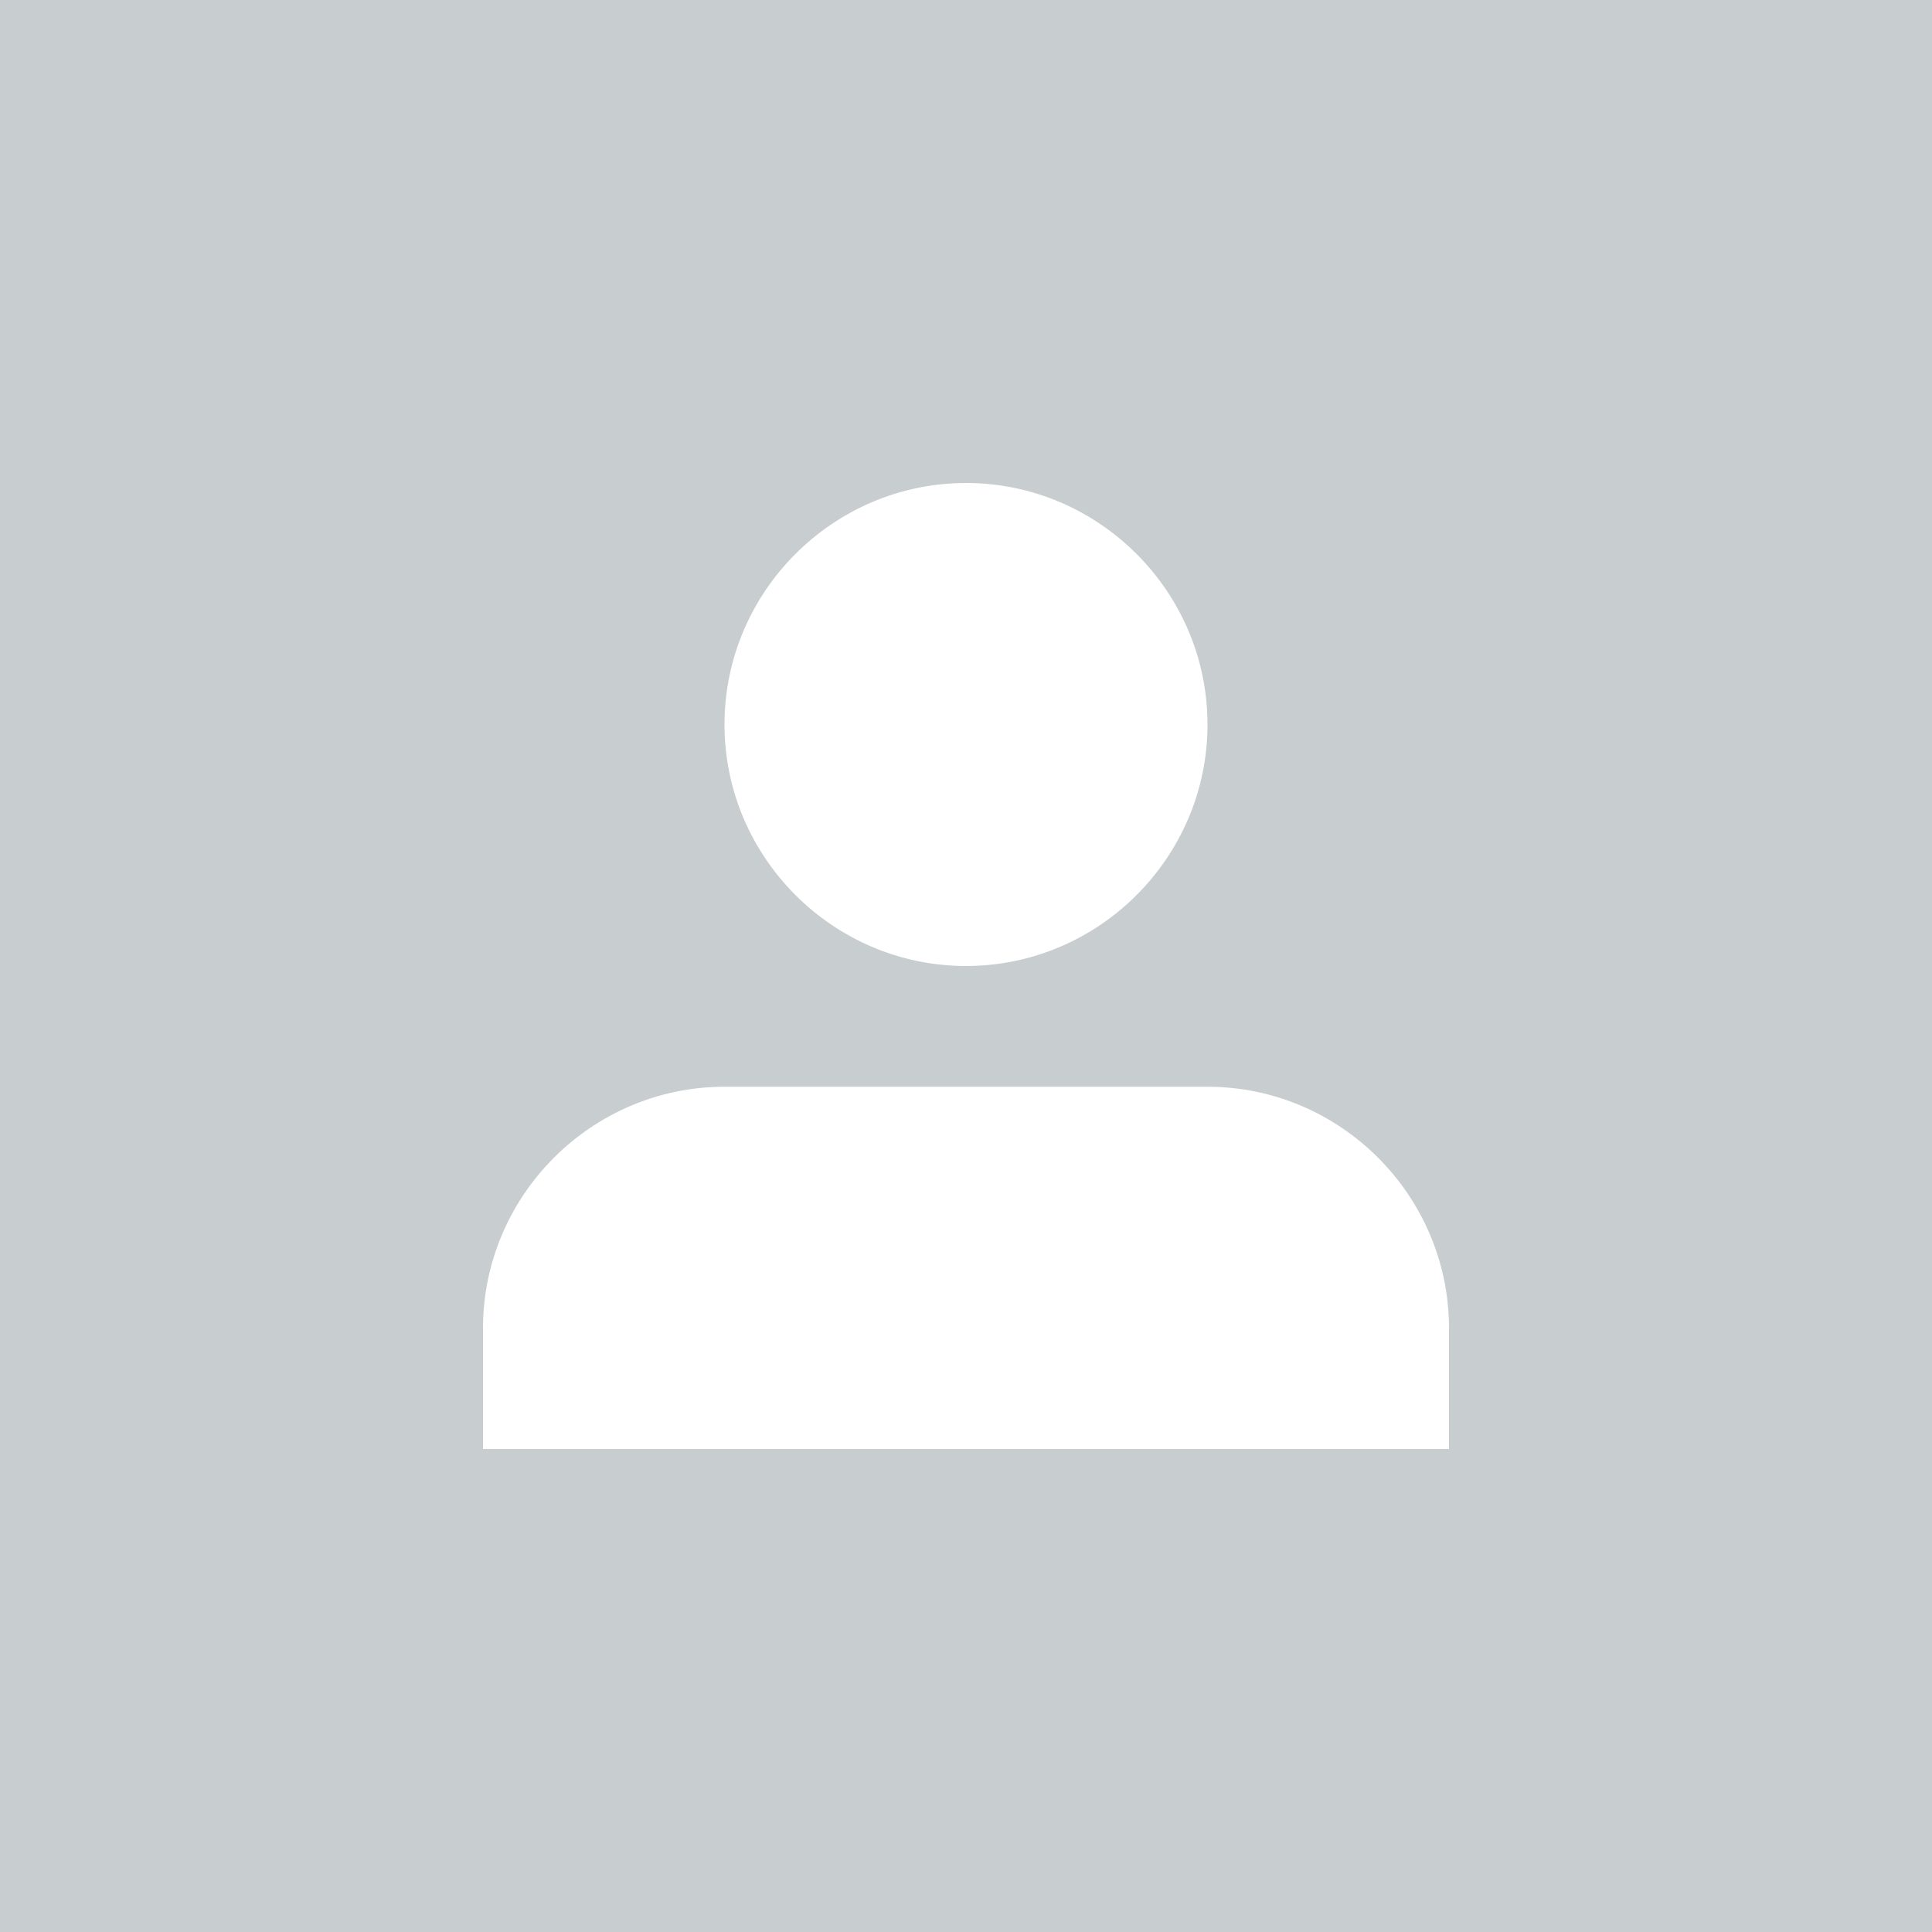 <?xml version="1.0" encoding="utf-8"?>
<svg version="1.1" id="Layer_1" xmlns="http://www.w3.org/2000/svg" xmlns:xlink="http://www.w3.org/1999/xlink" x="0px" y="0px"
	 width="128px" height="128px" viewBox="0 0 128 128" enable-background="new 0 0 128 128" xml:space="preserve">
  <rect fill="#C8CDCF" width="128" height="128"/>
  <path fill="#FFFFFF" d="M64,64c8.8,0,16-7.2,16-16s-7.2-16-16-16s-16,7.2-16,16S55.2,64,64,64z M80,72H48c-8.8,0-16,7.2-16,16v8h64
  	v-8C96,79.2,88.8,72,80,72z"/>
</svg>

